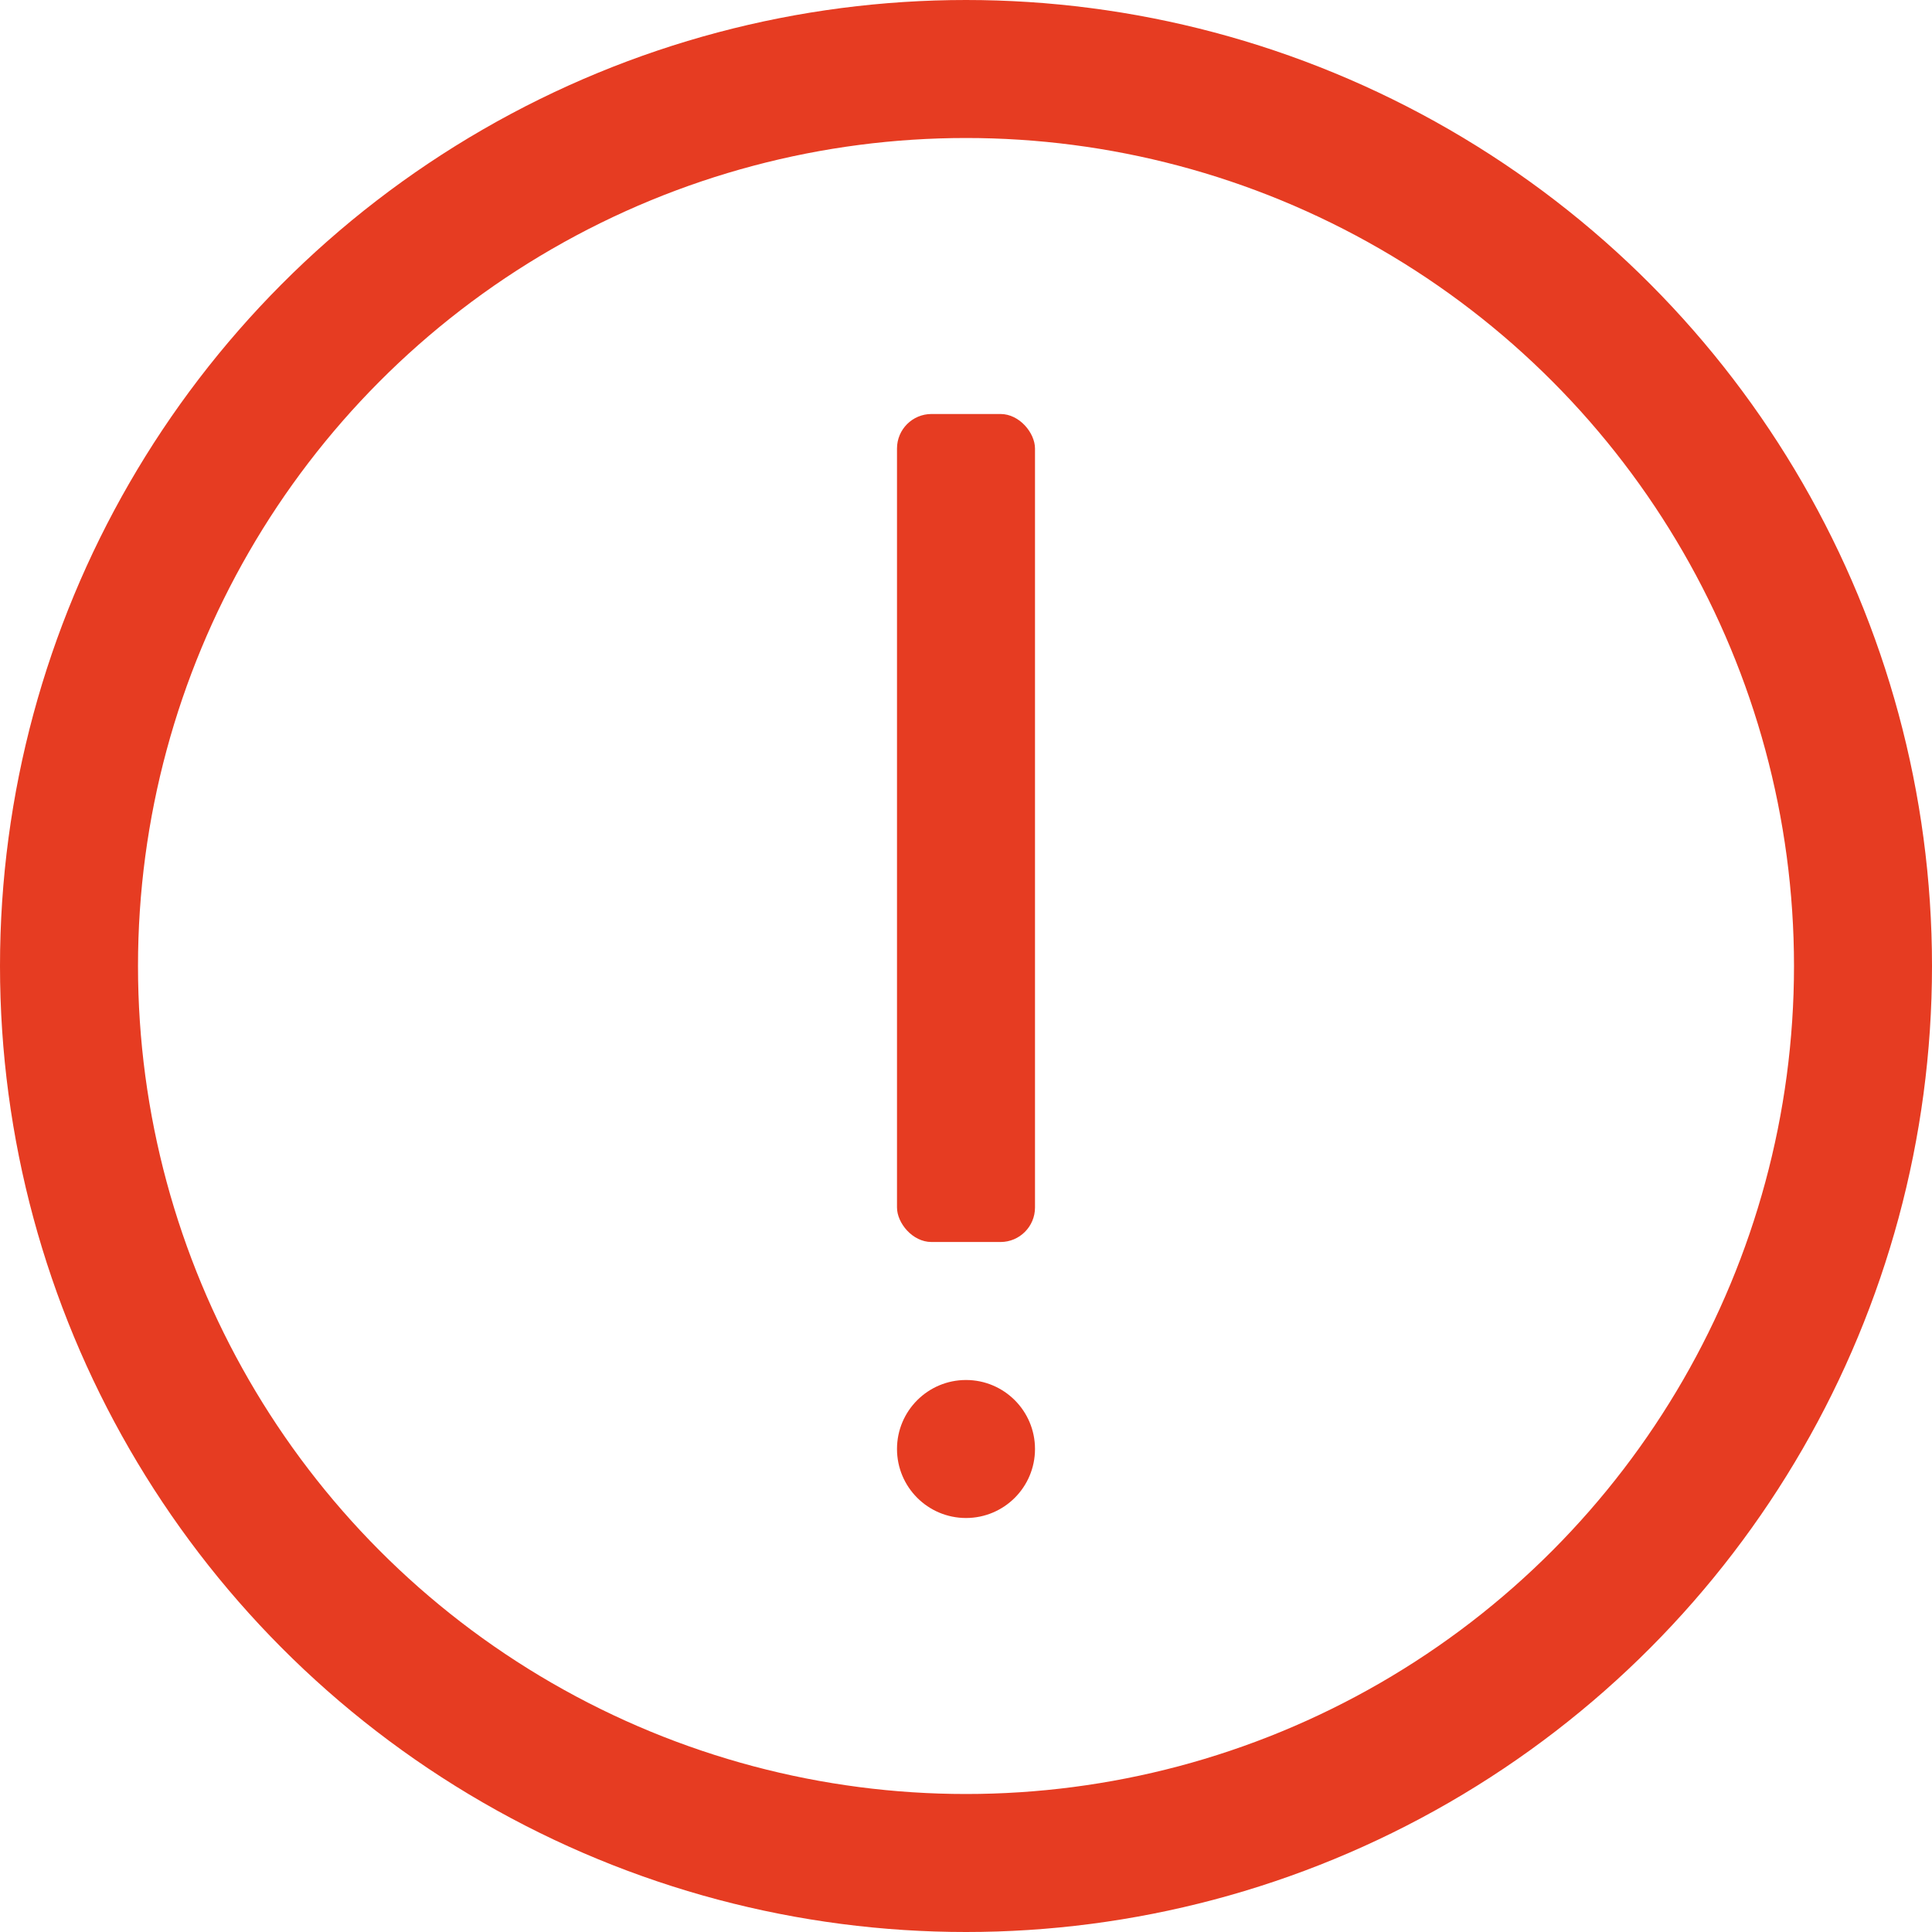 <svg width="56" height="56" viewBox="0 0 56 56" fill="none" xmlns="http://www.w3.org/2000/svg">
<circle cx="28" cy="28" r="26" stroke="#E63C22" stroke-width="4"/>
<rect x="26" y="12" width="4" height="24" rx="1" fill="#E63C22"/>
<circle cx="28" cy="42" r="2" fill="#E63C22"/>
</svg>
